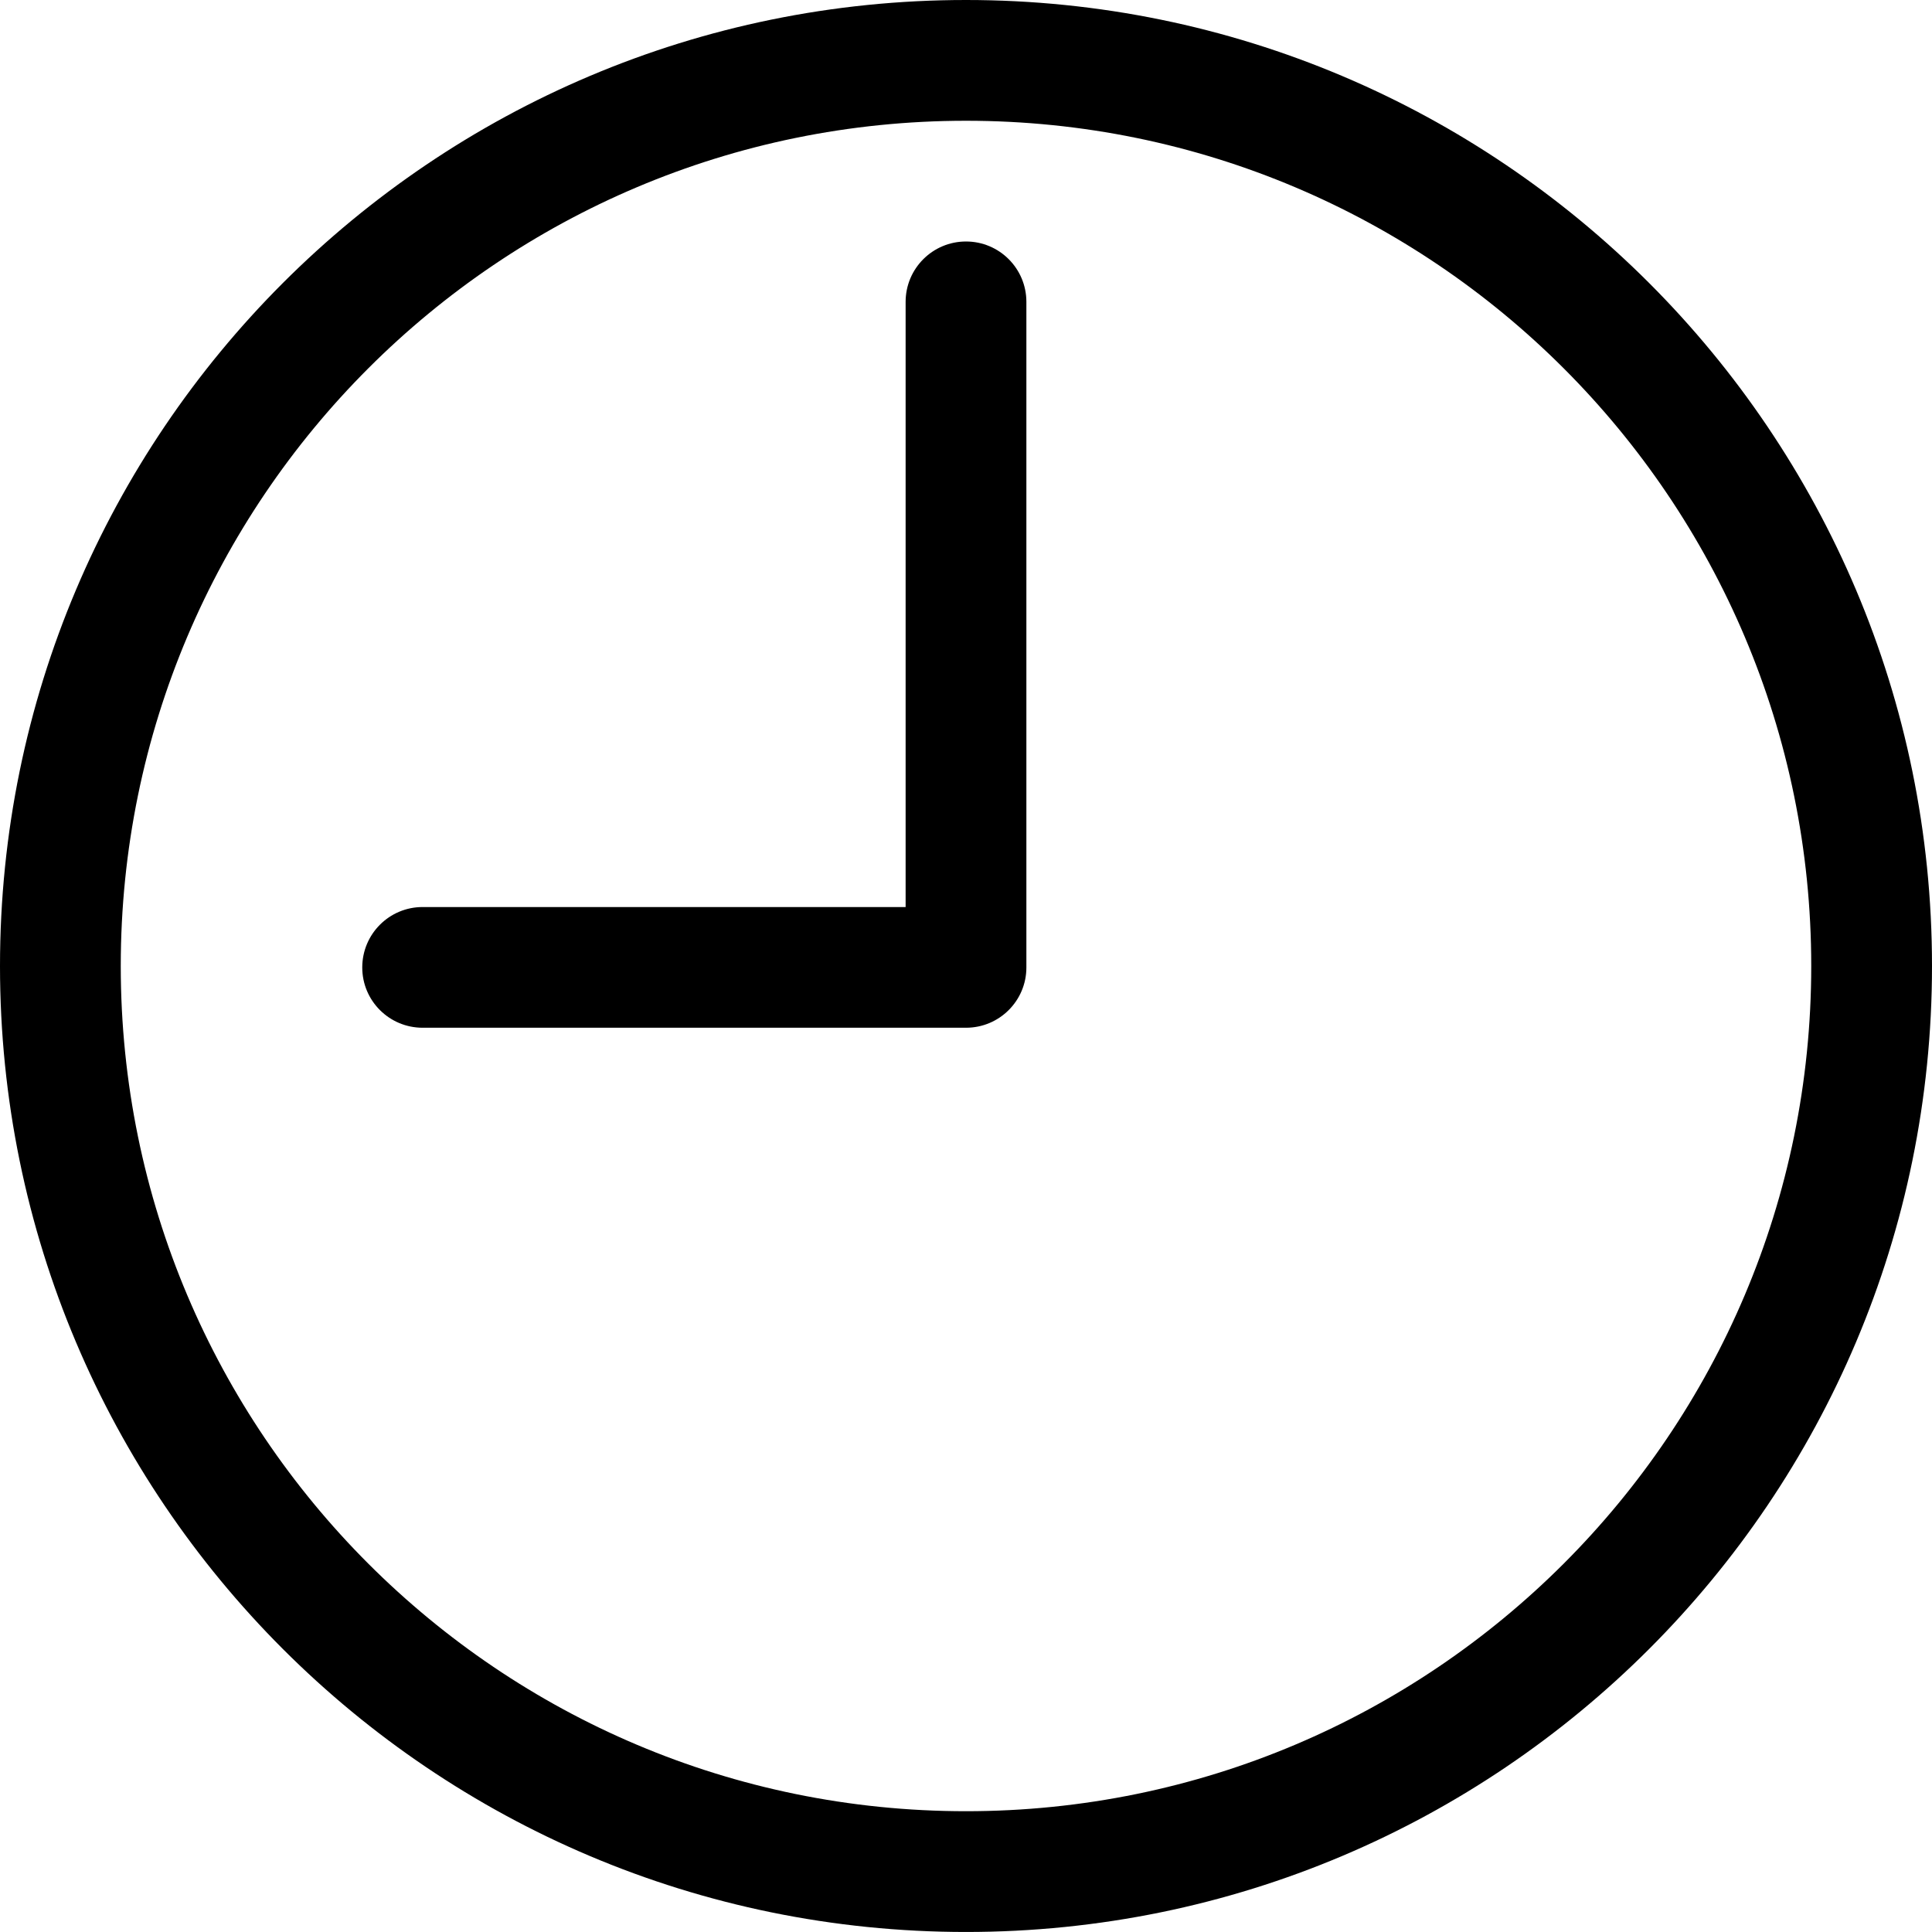 <?xml version="1.0" encoding="UTF-8" standalone="no"?>
<!-- Generator: Adobe Illustrator 16.0.4, SVG Export Plug-In . SVG Version: 6.00 Build 0)  -->

<svg
   xmlns:dc="http://purl.org/dc/elements/1.1/"
   xmlns:cc="http://creativecommons.org/ns#"
   xmlns:rdf="http://www.w3.org/1999/02/22-rdf-syntax-ns#"
   xmlns:svg="http://www.w3.org/2000/svg"
   xmlns="http://www.w3.org/2000/svg"
   xmlns:sodipodi="http://sodipodi.sourceforge.net/DTD/sodipodi-0.dtd"
   xmlns:inkscape="http://www.inkscape.org/namespaces/inkscape"
   version="1.1"
   id="Ebene_1"
   x="0px"
   y="0px"
   width="68.186"
   height="68.185"
   viewBox="0 0 68.186 68.185"
   enable-background="new 0 0 566.93 566.93"
   xml:space="preserve"
   inkscape:version="0.48.4 r9939"
   sodipodi:docname="clock.svg"><defs
     id="defs9" /><sodipodi:namedview
     pagecolor="#ffffff"
     bordercolor="#666666"
     borderopacity="1"
     objecttolerance="10"
     gridtolerance="10"
     guidetolerance="10"
     inkscape:pageopacity="0"
     inkscape:pageshadow="2"
     inkscape:window-width="1855"
     inkscape:window-height="1056"
     id="namedview7"
     showgrid="false"
     fit-margin-top="0"
     fit-margin-left="0"
     fit-margin-right="0"
     fit-margin-bottom="0"
     inkscape:zoom="0.41627715"
     inkscape:cx="33.465"
     inkscape:cy="34.465"
     inkscape:window-x="1665"
     inkscape:window-y="24"
     inkscape:window-maximized="1"
     inkscape:current-layer="Ebene_1" /><g
     id="g3"
     transform="translate(-250,-249.745)"><path
       d="m 284.093,258.268 c -1.176,0 -2.131,0.953 -2.131,2.131 v 21.358 h -17.046 c -1.178,0 -2.131,0.954 -2.131,2.133 0,1.174 0.953,2.127 2.131,2.127 h 19.177 c 1.178,0 2.131,-0.953 2.131,-2.127 v -23.491 c 0,-1.178 -0.953,-2.131 -2.131,-2.131 m 0,55.4 c -16.476,0 -29.831,-13.354 -29.831,-29.831 0,-16.475 13.355,-29.83 29.831,-29.83 16.476,0 29.831,13.355 29.831,29.83 0,16.477 -13.356,29.831 -29.831,29.831 m 0,-63.923 c -18.83,0 -34.093,15.266 -34.093,34.093 0,18.829 15.263,34.092 34.093,34.092 18.83,0 34.093,-15.264 34.093,-34.092 0,-18.828 -15.263,-34.093 -34.093,-34.093"
       id="path5"
       inkscape:connector-curvature="0" /></g></svg>
